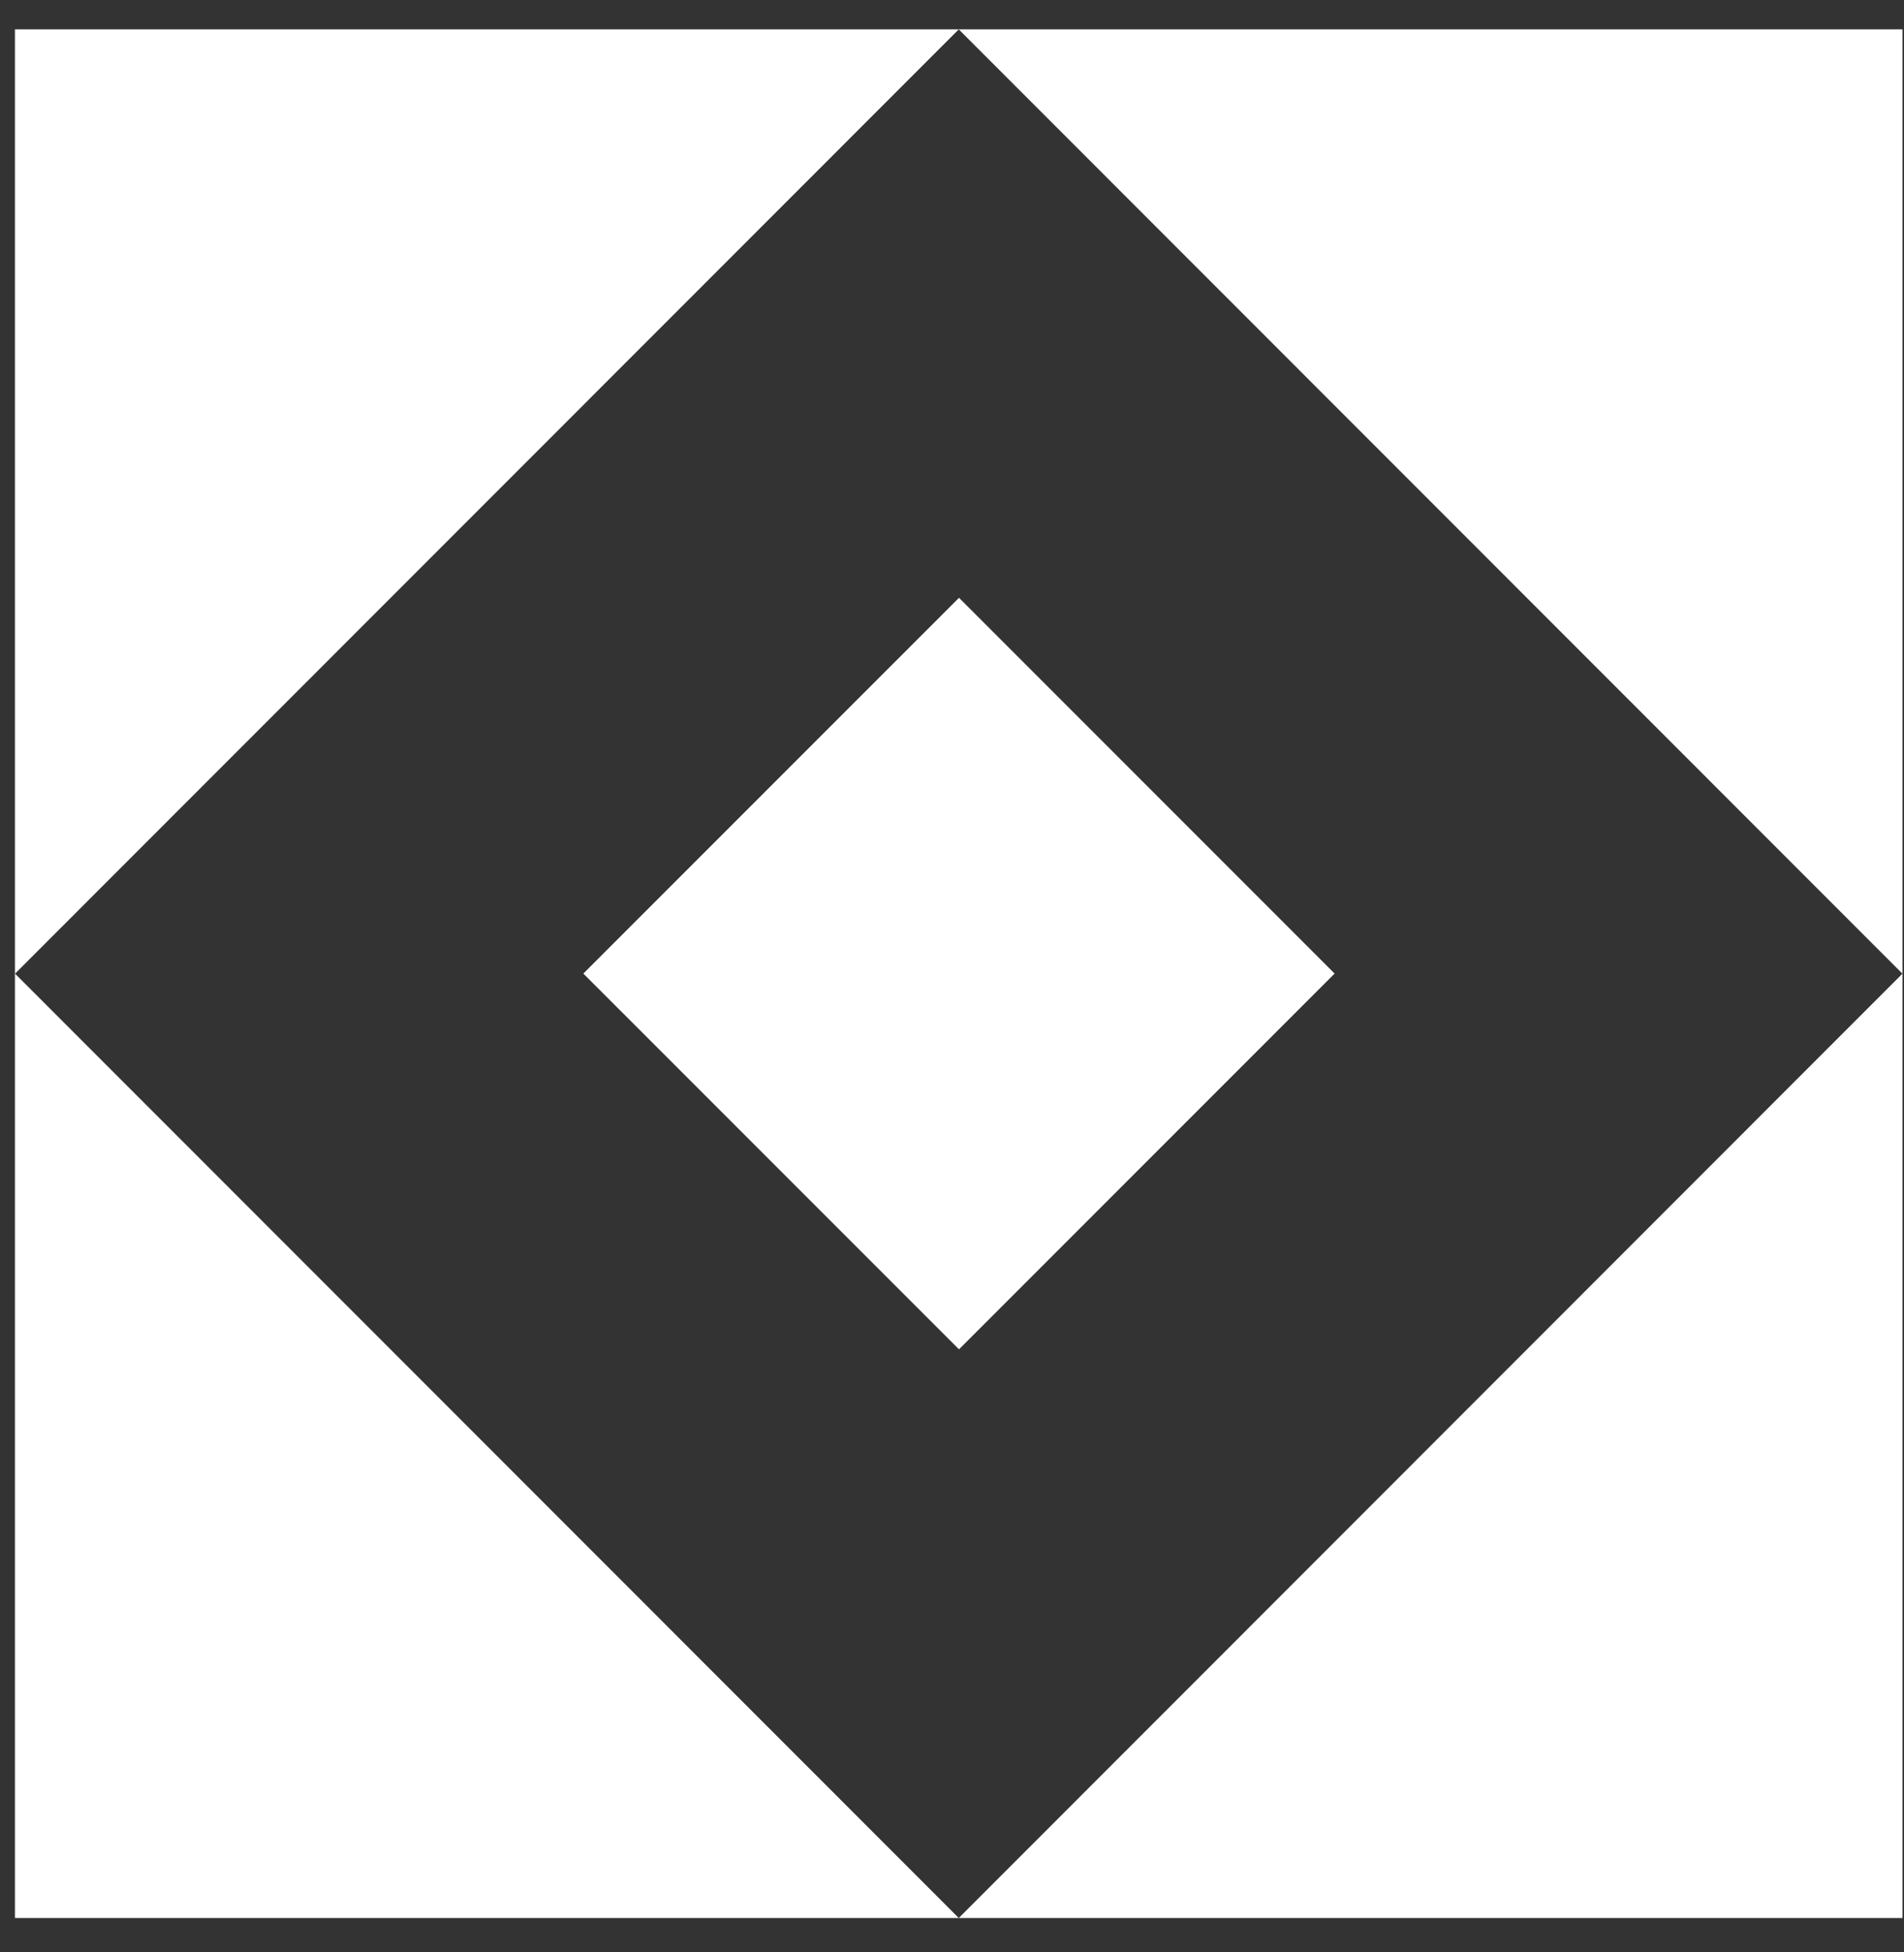 <svg width="40" height="41" viewBox="0 0 40 41" fill="none" xmlns="http://www.w3.org/2000/svg">
<rect x="0" y="0" width="40" height="41" fill="#333333" stroke="none"/>
<g id="Group 201">
<g id="Group">
<path id="Vector" d="M39.969 40.278V20.445L20.142 40.278H39.969Z" fill="white"/>
<path id="Vector_2" d="M0.314 0.617V20.449L20.142 0.617H0.314Z" fill="white"/>
<path id="Vector_3" d="M0.314 40.278H20.142L0.314 20.445V40.278Z" fill="white"/>
<path id="Vector_4" d="M20.142 0.617L39.969 20.449V0.617H20.142Z" fill="white"/>
<path id="Vector_5" d="M20.147 12.554L12.255 20.445L20.147 28.336L28.038 20.445L20.147 12.554Z" fill="white"/>
</g>
</g>
</svg>

